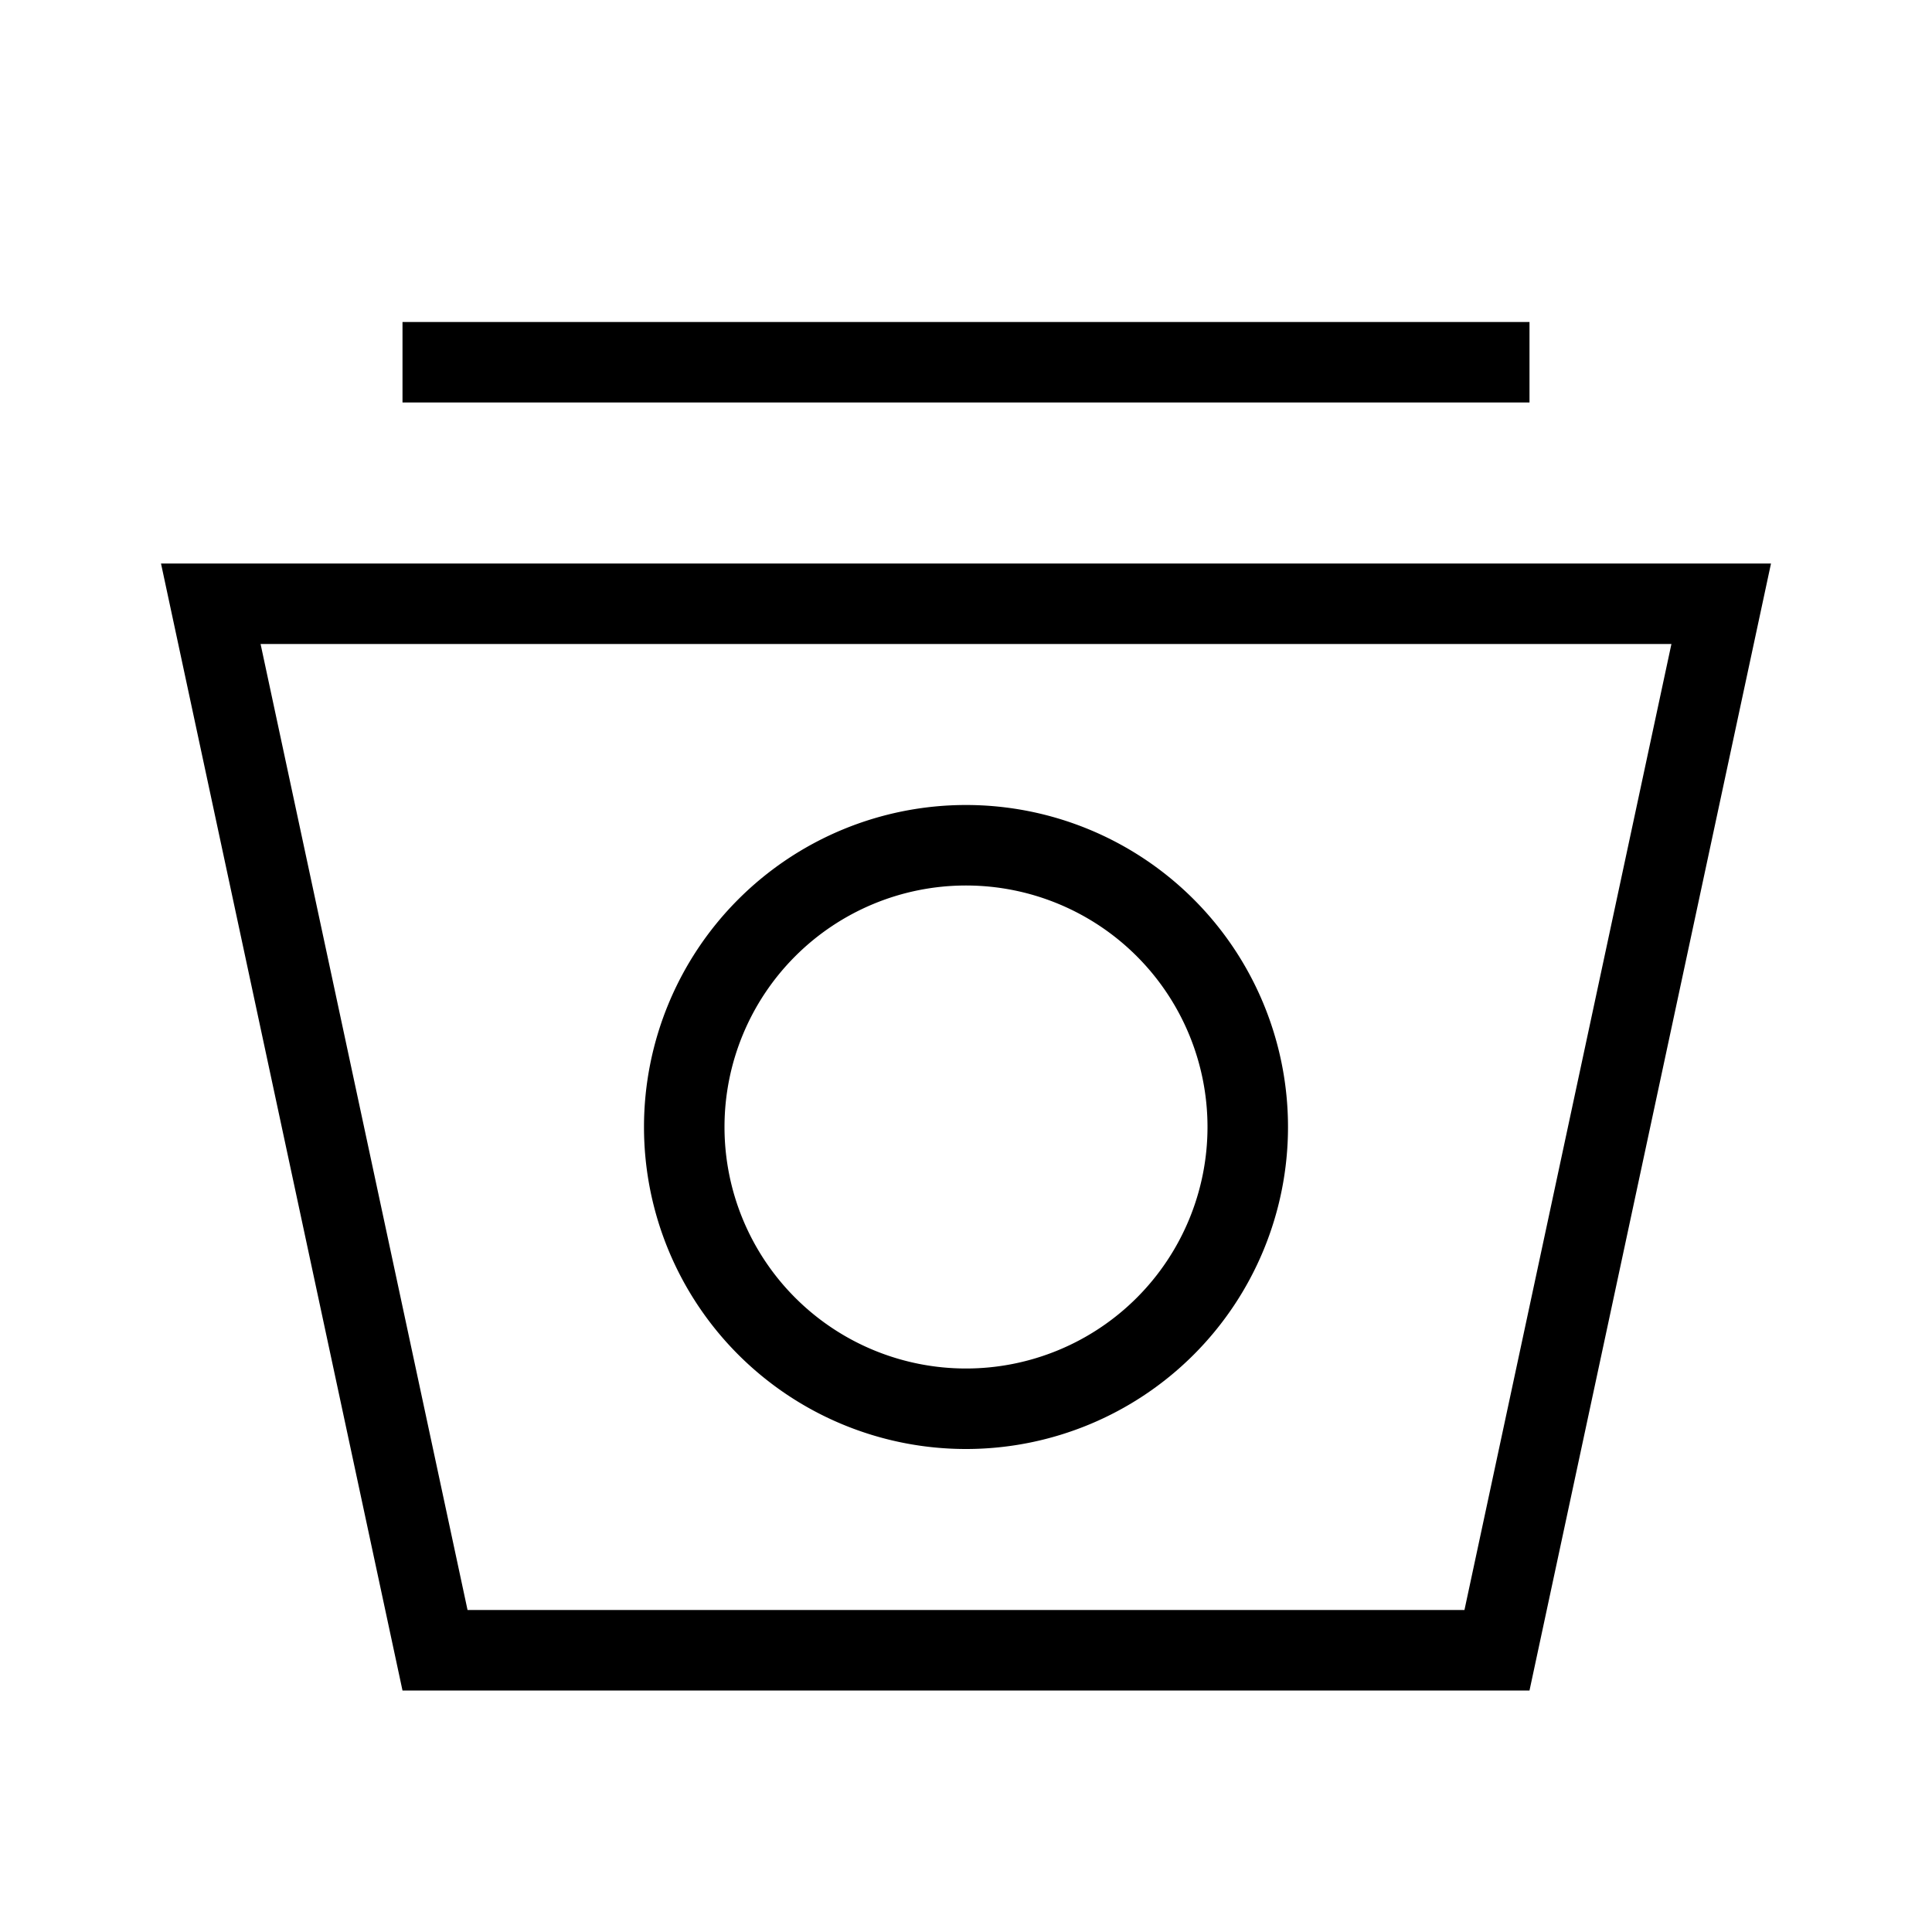 <svg width="24" height="24" fill="none" xmlns="http://www.w3.org/2000/svg"><path fill-rule="evenodd" clip-rule="evenodd" d="M19 5H5V4h14v1zM2 7l3 14h14l3-14H2zm1.237 1l2.571 12h12.384l2.571-12H3.237zM15 14a3 3 0 1 1-6 0 3 3 0 0 1 6 0zm1 0a4 4 0 1 1-8 0 4 4 0 0 1 8 0z" fill="currentColor"/></svg>

